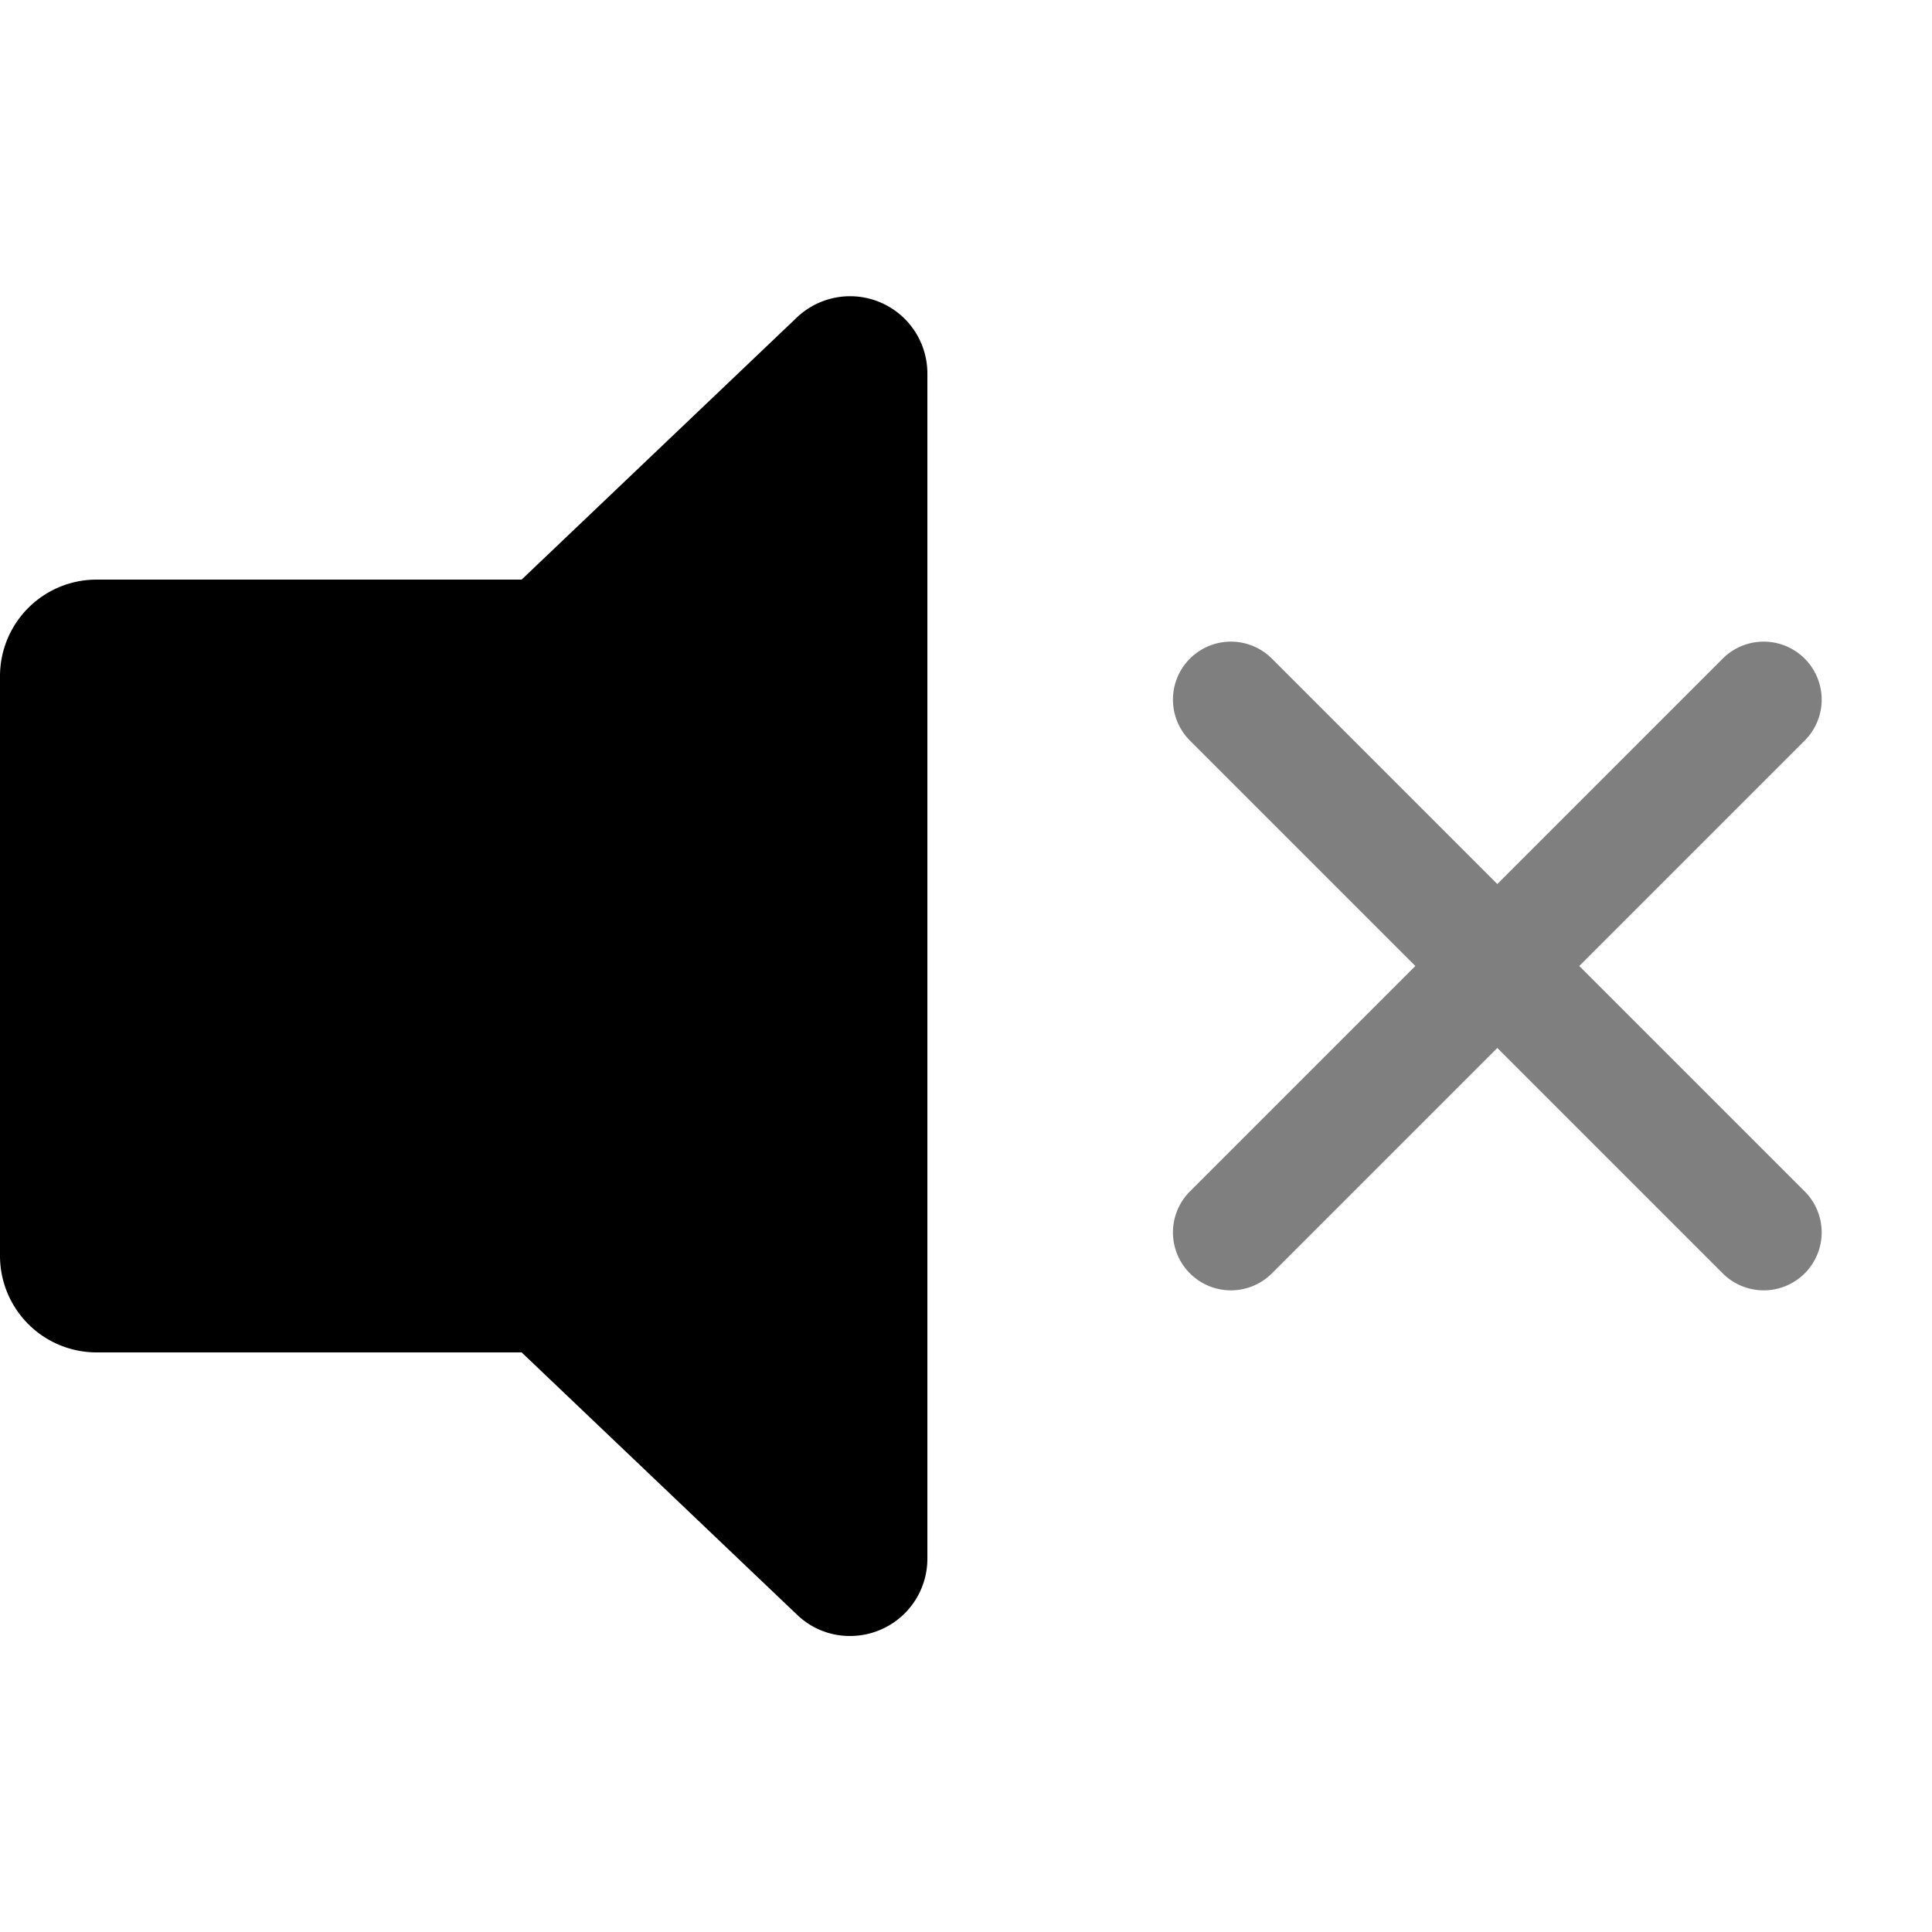 <svg xmlns="http://www.w3.org/2000/svg" xmlns:xlink="http://www.w3.org/1999/xlink" width="100" height="100" viewBox="0 0 100 100"><defs><clipPath id="b"><rect width="100" height="100"/></clipPath></defs><g id="a" clip-path="url(#b)"><path d="M-7438.759-656.436-7453-670h-22a5,5,0,0,1-5-5v-30a5,5,0,0,1,5-5h22l14.241-13.563a4,4,0,0,1,6.76,2.9v61.333a4,4,0,0,1-4.028,4.008A3.921,3.921,0,0,1-7438.759-656.436Z" transform="translate(7480 740)"/><path d="M-3891.5,30V13.5H-3908a3,3,0,0,1-3-3,3,3,0,0,1,3-3h16.5V-9a3,3,0,0,1,3-3,3,3,0,0,1,3,3V7.5h16.5a3,3,0,0,1,3,3,3,3,0,0,1-3,3h-16.5V30a3,3,0,0,1-3,3A3,3,0,0,1-3891.5,30Z" transform="translate(2834.51 2792.16) rotate(45)" opacity="0.5"/></g></svg>